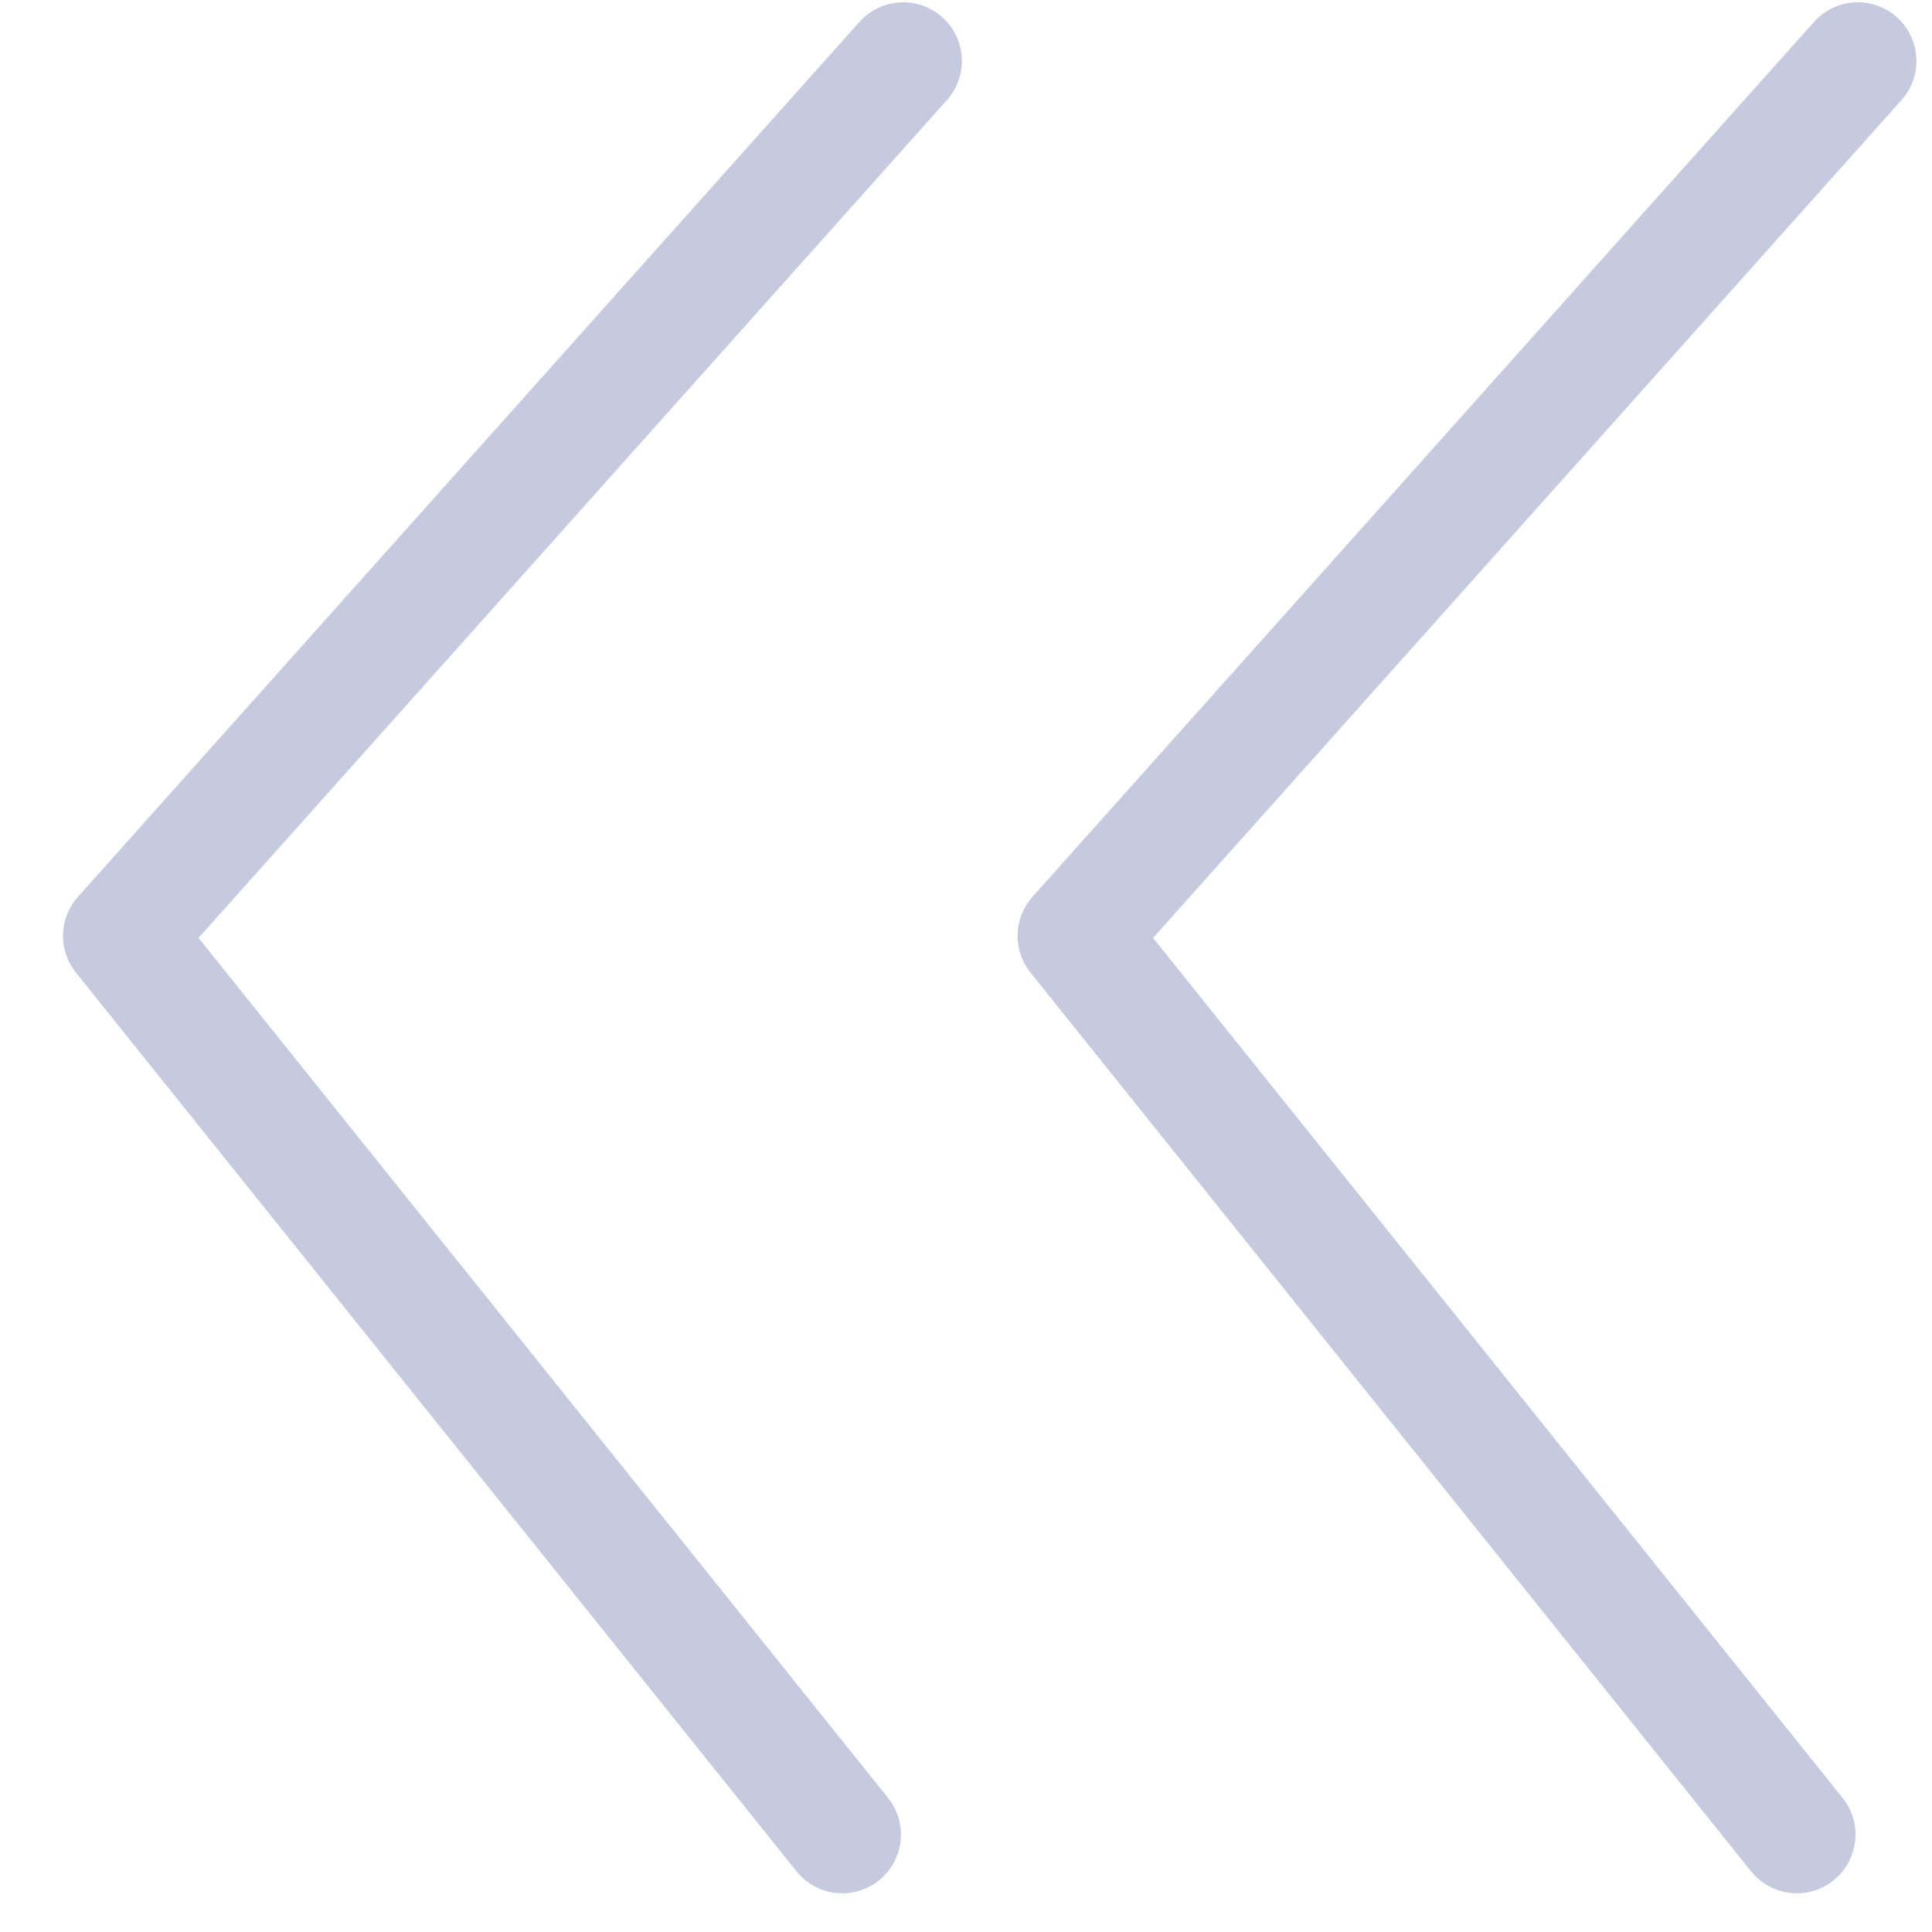 <?xml version="1.0" encoding="UTF-8"?>
<!-- Created with Inkscape (http://www.inkscape.org/) -->
<svg id="svg1" width="18.216mm" height="18.216mm" version="1.1" viewBox="0 0 18.216 18.216" xml:space="preserve" xmlns="http://www.w3.org/2000/svg"><g id="layer1" transform="translate(-76.729 -103.98)" stroke="#c5cadf"><g id="time-control-arrow-5" transform="matrix(5.37 1.074 -1.074 5.37 -389.13 36.753)" aria-lable="Previous Year" title="Go to previous year"><path id="path7" d="m88.98-5.17-1.024 1.741 1.52 1.274" fill="none" stroke="#c5cadf" stroke-linecap="round" stroke-linejoin="round" stroke-width=".202"/></g><g id="g1" transform="matrix(5.37 1.074 -1.074 5.37 -398.13 36.753)" aria-lable="Previous Year" title="Go to previous year"><path id="path1" d="m88.98-5.17-1.024 1.741 1.52 1.274" fill="none" stroke="#c5cadf" stroke-linecap="round" stroke-linejoin="round" stroke-width=".202"/></g></g></svg>
